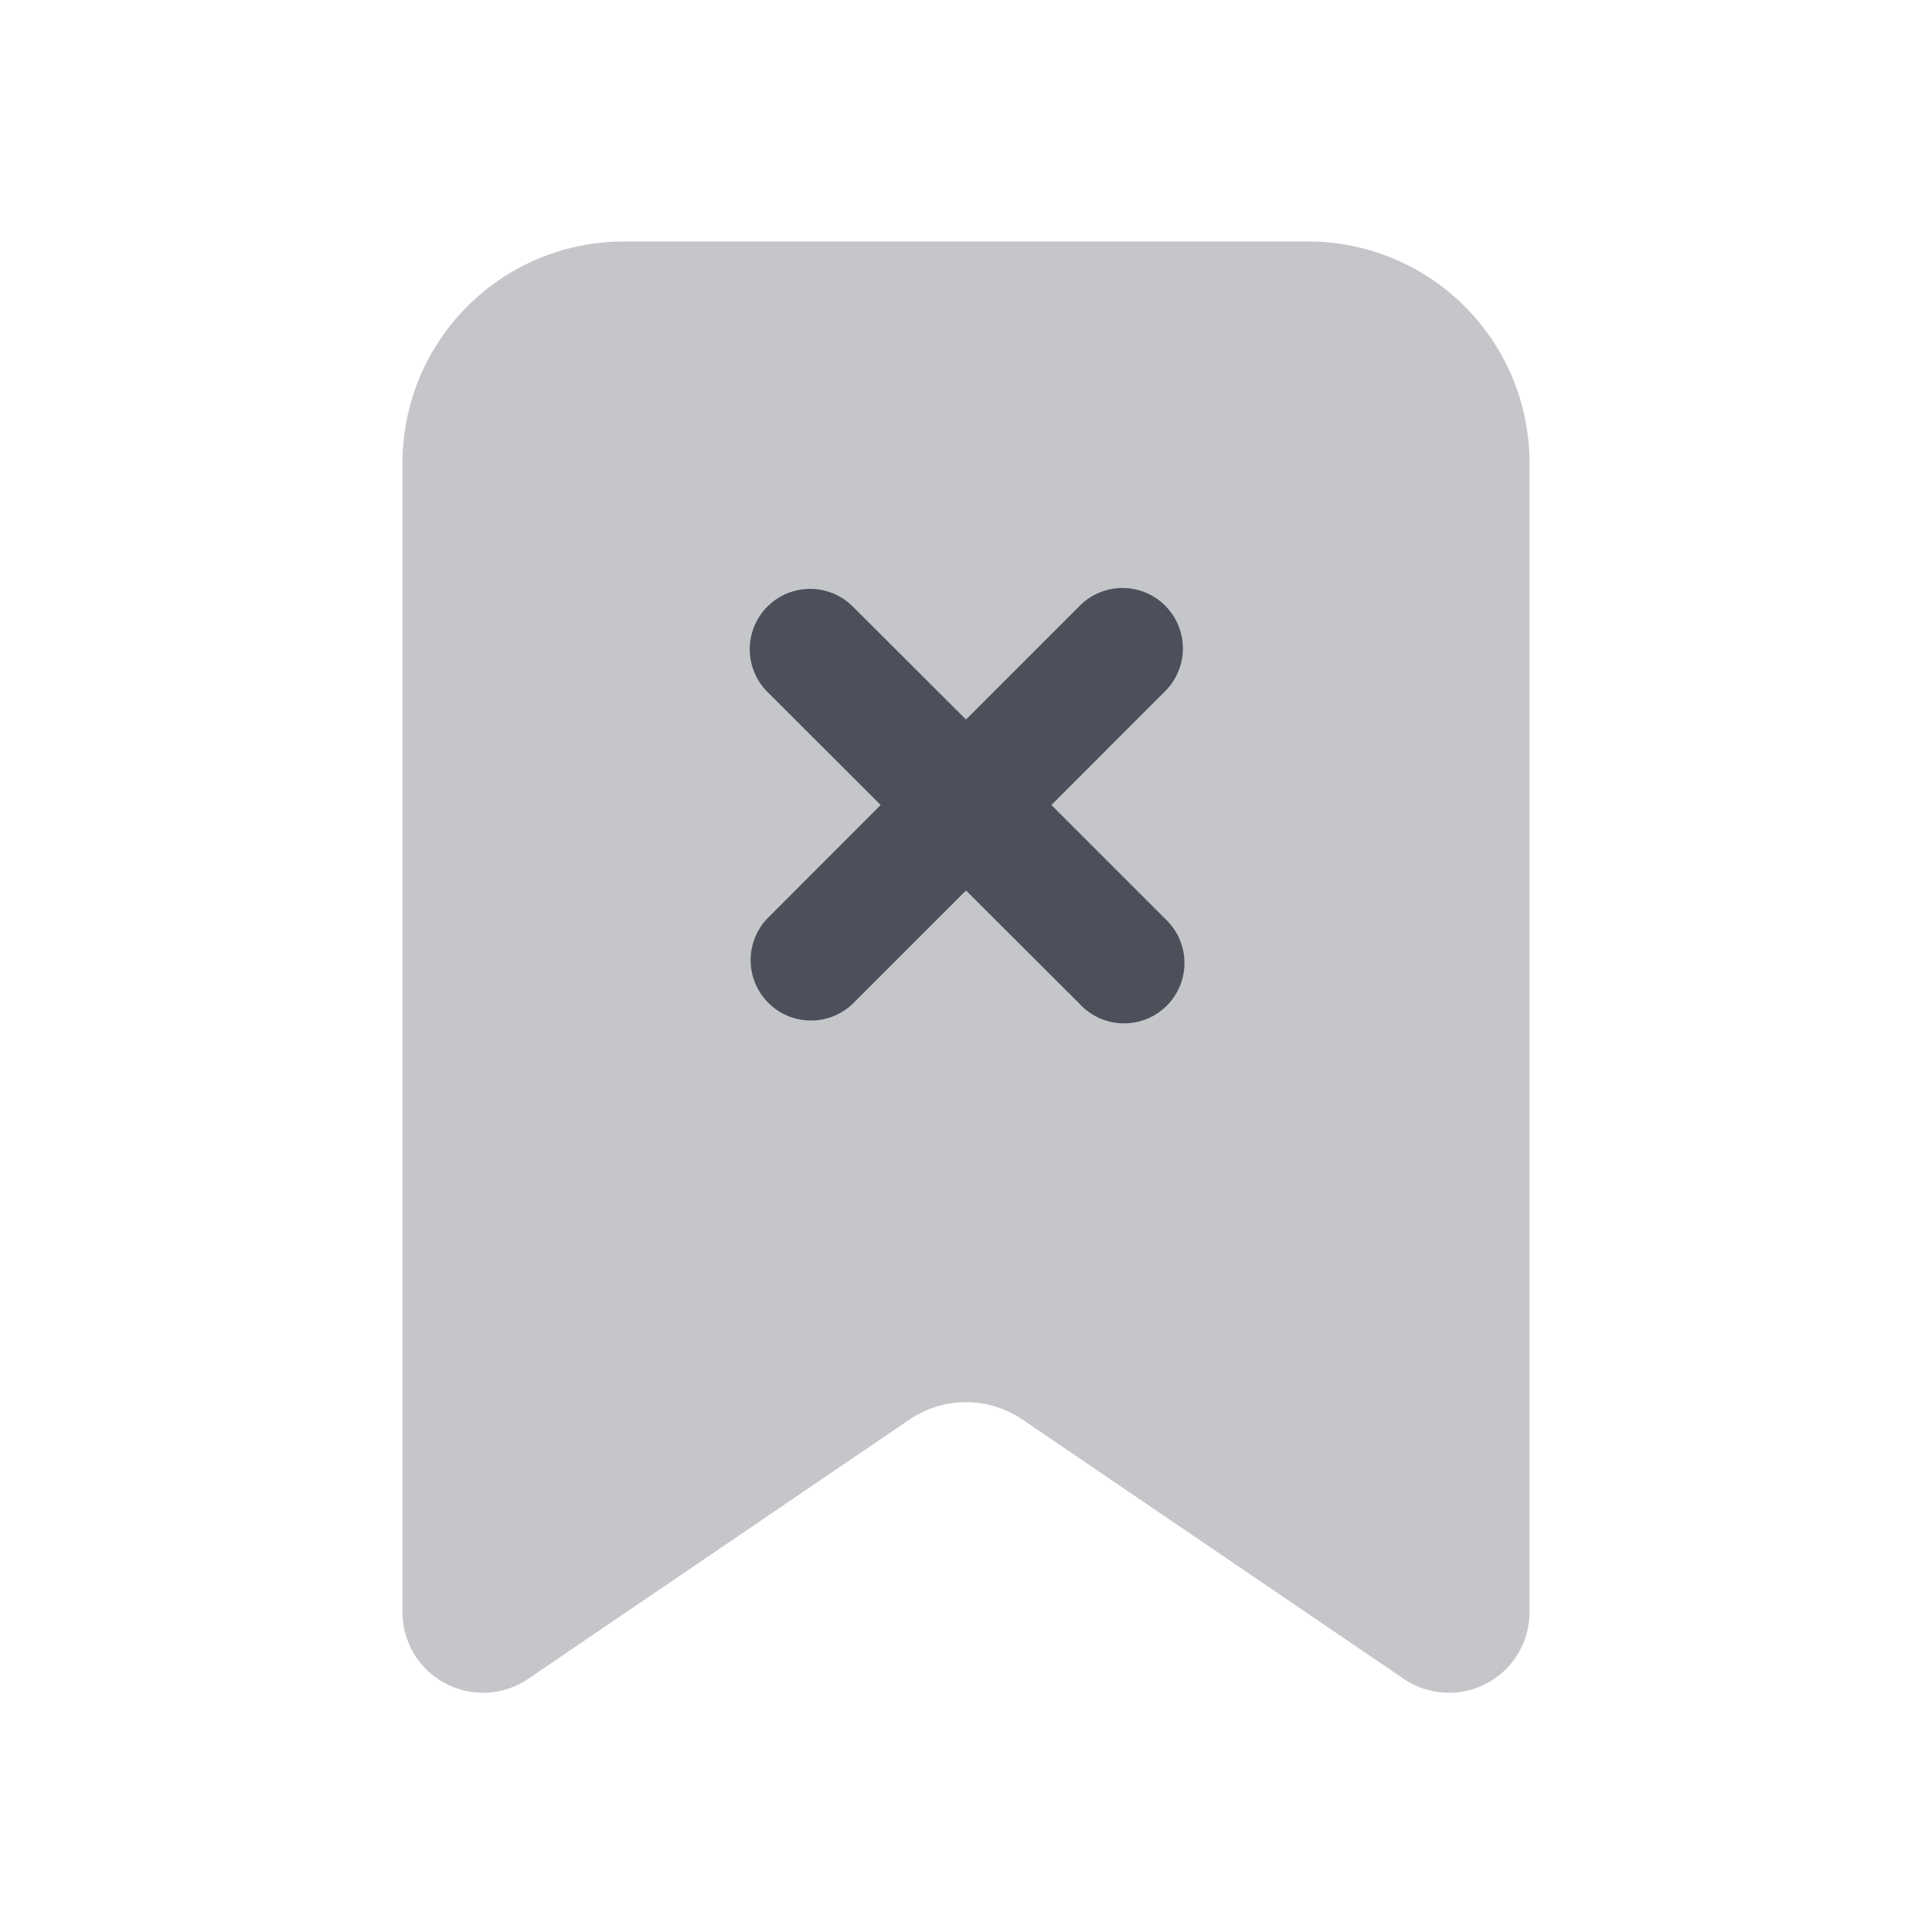 <svg xmlns="http://www.w3.org/2000/svg" width="24" height="24" fill="none" viewBox="0 0 24 24"><path fill="#C5C6CA" d="M7.75 3A2.75 2.75 0 0 0 5 5.75v14.278a1 1 0 0 0 1.562.827l4.735-3.22a1.25 1.25 0 0 1 1.406 0l4.735 3.22A1 1 0 0 0 19 20.028V5.75A2.75 2.75 0 0 0 16.25 3z"/><path fill="#4D505A" fill-rule="evenodd" d="M14.475 7.525a.75.75 0 0 1 0 1.06L13.061 10l1.414 1.414a.75.75 0 1 1-1.06 1.06L12 11.062l-1.414 1.414a.75.75 0 0 1-1.06-1.06L10.94 10 9.524 8.586a.75.75 0 0 1 1.061-1.06L12 8.938l1.414-1.414a.75.75 0 0 1 1.061 0Z" clip-rule="evenodd"/></svg>